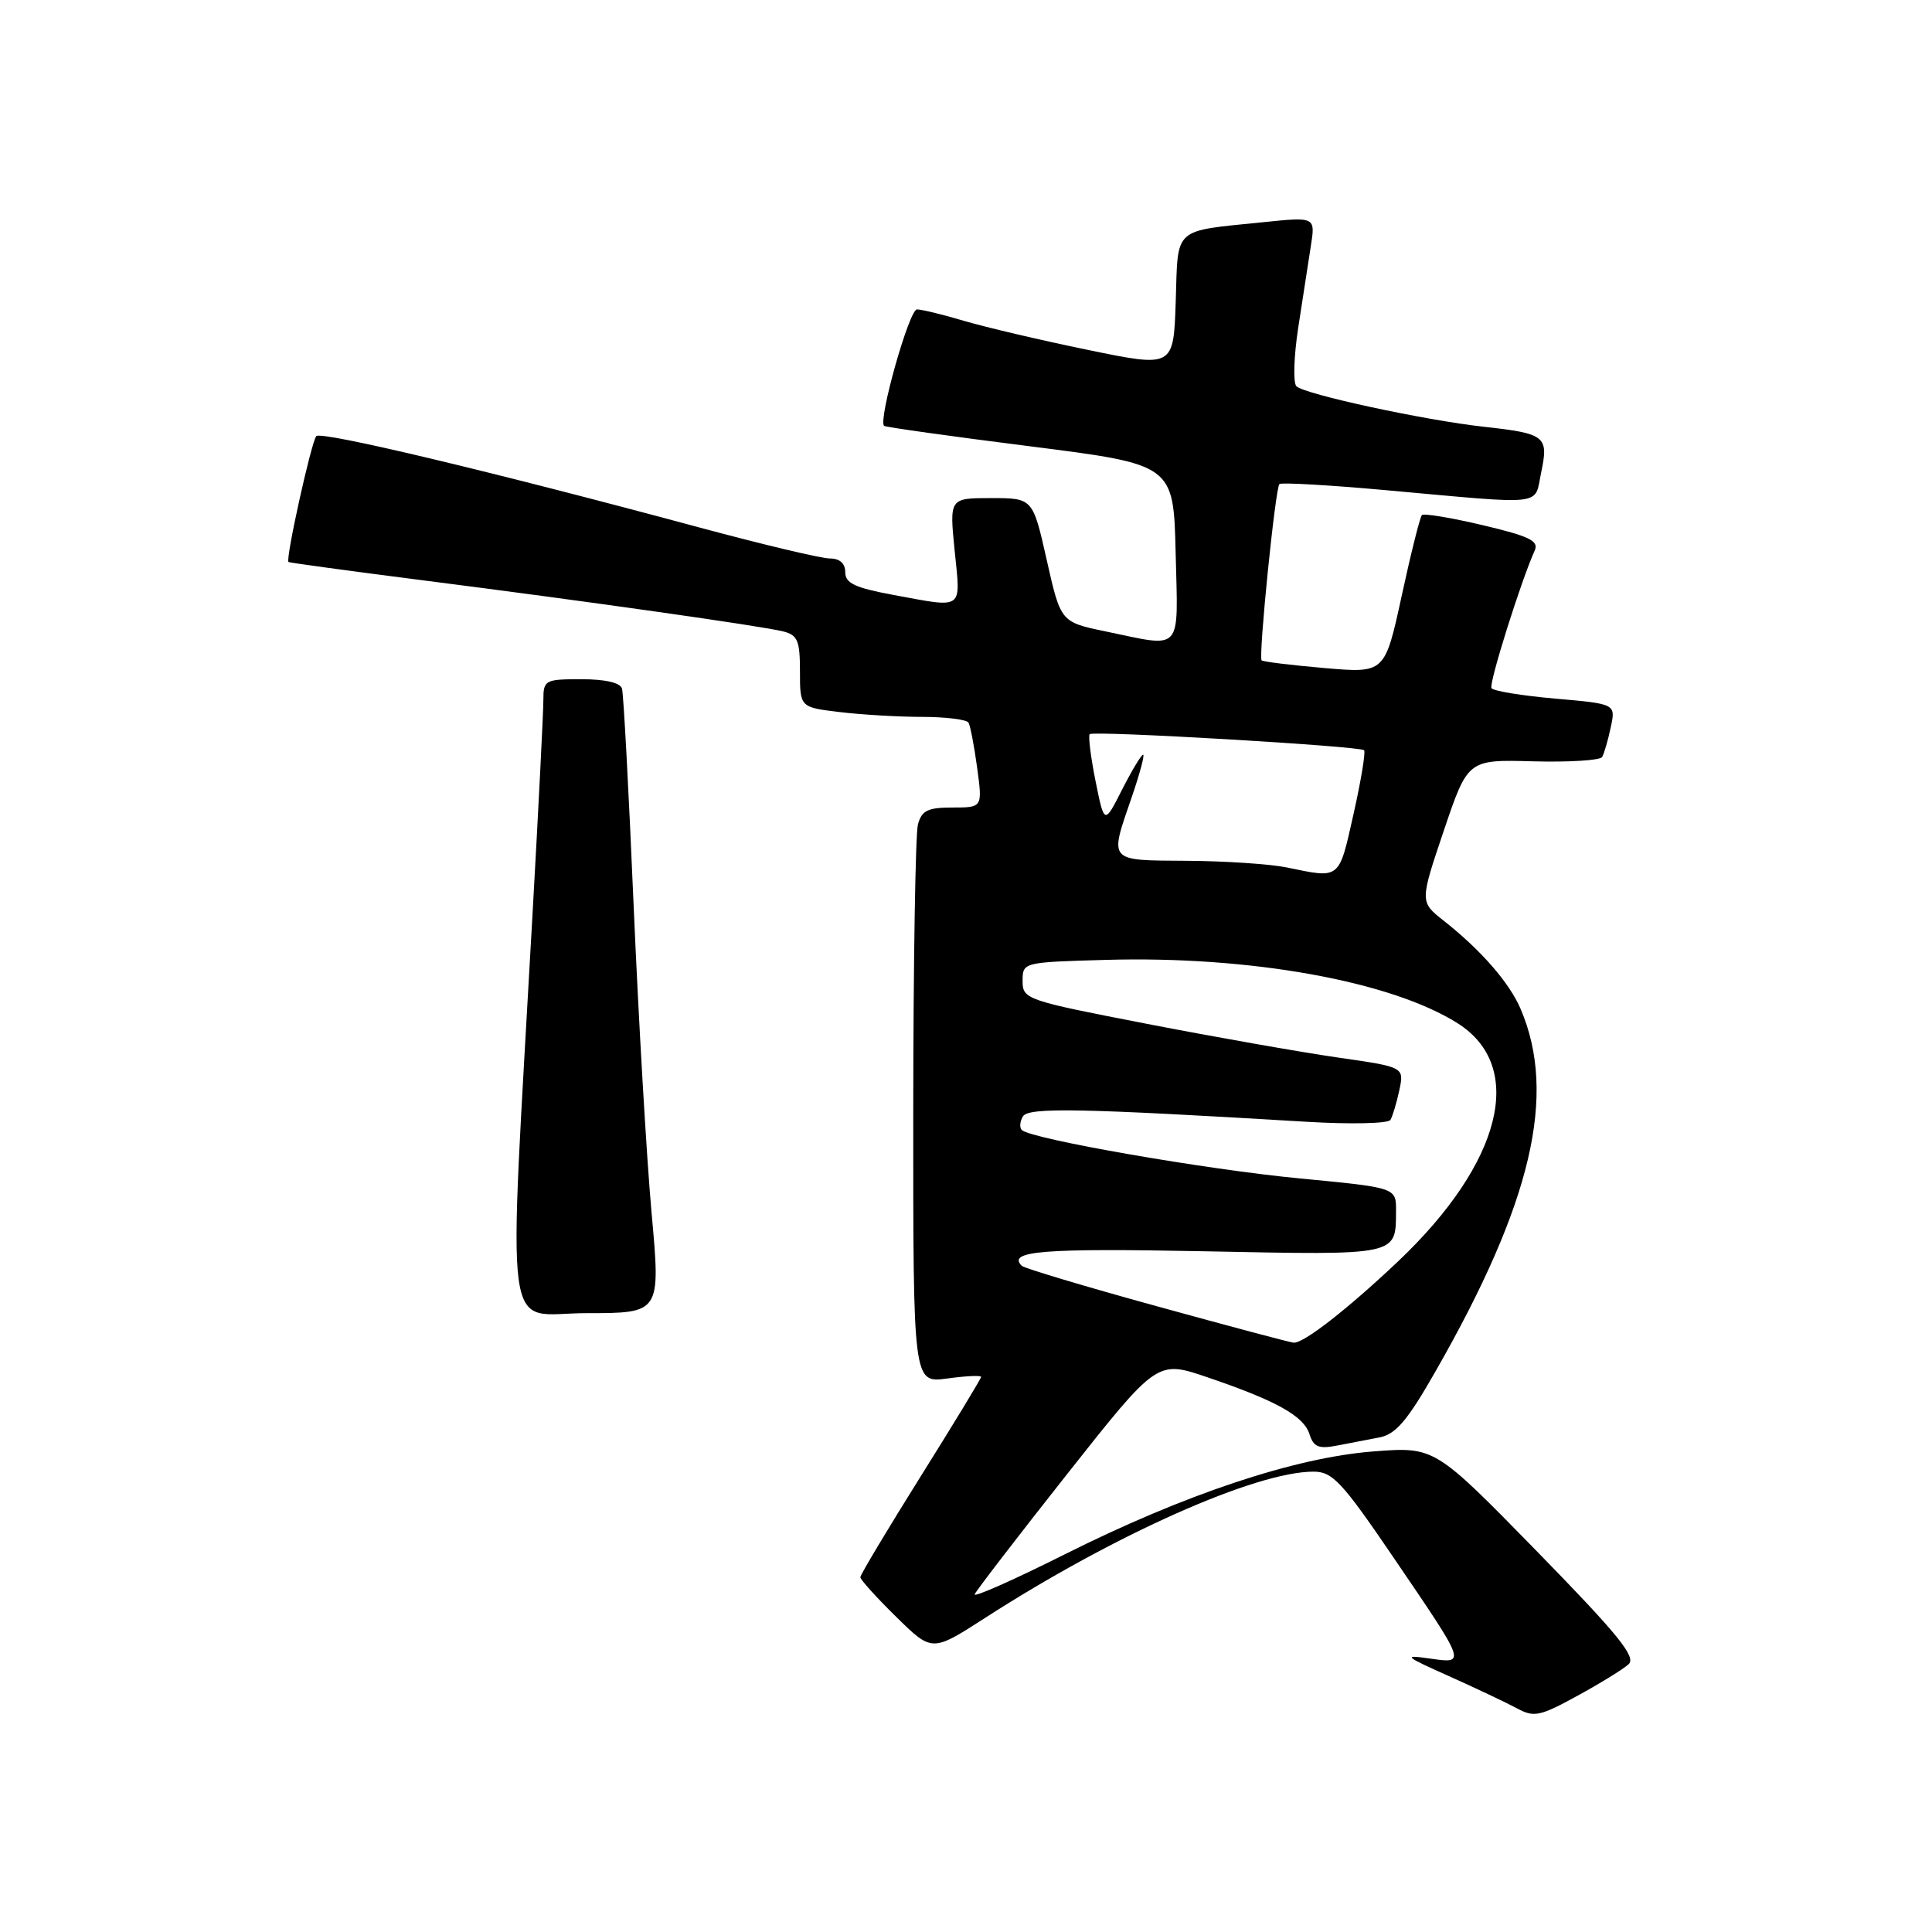 <?xml version="1.0" encoding="UTF-8" standalone="no"?>
<!DOCTYPE svg PUBLIC "-//W3C//DTD SVG 1.1//EN" "http://www.w3.org/Graphics/SVG/1.1/DTD/svg11.dtd" >
<svg xmlns="http://www.w3.org/2000/svg" xmlns:xlink="http://www.w3.org/1999/xlink" version="1.1" viewBox="0 0 256 256">
 <g >
 <path fill="currentColor"
d=" M 215.80 220.52 C 216.84 219.56 214.41 216.58 203.60 205.51 C 190.10 191.70 190.10 191.70 182.01 192.32 C 171.58 193.12 156.95 198.00 141.02 205.99 C 134.29 209.36 128.95 211.73 129.15 211.25 C 129.34 210.78 134.86 203.60 141.41 195.31 C 153.33 180.23 153.33 180.23 159.97 182.49 C 169.14 185.61 172.75 187.62 173.52 190.05 C 174.04 191.72 174.74 192.01 177.09 191.56 C 178.69 191.25 181.24 190.76 182.76 190.47 C 184.95 190.05 186.46 188.29 190.21 181.72 C 202.96 159.43 206.34 145.08 201.50 133.71 C 200.01 130.22 196.27 125.92 191.30 122.00 C 188.13 119.50 188.13 119.50 191.31 110.07 C 194.50 100.64 194.50 100.64 203.15 100.88 C 207.91 101.01 212.02 100.75 212.29 100.31 C 212.55 99.86 213.07 98.10 213.43 96.38 C 214.10 93.27 214.10 93.27 206.07 92.57 C 201.65 92.18 197.85 91.56 197.63 91.18 C 197.26 90.57 201.56 76.91 203.36 72.94 C 203.93 71.67 202.65 71.05 196.47 69.59 C 192.29 68.60 188.66 68.00 188.41 68.25 C 188.16 68.51 186.95 73.32 185.73 78.96 C 183.50 89.21 183.50 89.21 175.50 88.52 C 171.10 88.14 167.35 87.68 167.17 87.50 C 166.73 87.06 168.98 64.68 169.53 64.14 C 169.76 63.91 176.15 64.27 183.73 64.96 C 205.14 66.89 203.26 67.11 204.22 62.57 C 205.22 57.80 204.78 57.45 196.63 56.55 C 188.73 55.68 172.84 52.24 171.78 51.18 C 171.33 50.73 171.44 47.24 172.02 43.43 C 172.61 39.62 173.36 34.75 173.69 32.62 C 174.30 28.73 174.30 28.73 167.40 29.44 C 155.31 30.68 156.11 29.96 155.79 39.95 C 155.50 48.70 155.50 48.70 144.18 46.37 C 137.95 45.09 130.56 43.35 127.75 42.52 C 124.94 41.68 122.13 41.00 121.50 41.00 C 120.47 41.00 116.32 55.72 117.15 56.43 C 117.34 56.60 126.05 57.82 136.50 59.14 C 155.50 61.55 155.50 61.55 155.78 73.28 C 156.10 86.63 156.83 85.81 146.52 83.67 C 140.55 82.43 140.55 82.43 138.70 74.21 C 136.85 66.00 136.85 66.00 131.32 66.00 C 125.80 66.00 125.80 66.00 126.50 73.00 C 127.30 80.94 127.82 80.57 118.37 78.83 C 113.30 77.89 112.00 77.28 112.00 75.83 C 112.00 74.65 111.27 74.00 109.95 74.00 C 108.82 74.00 101.05 72.15 92.70 69.90 C 65.26 62.50 42.52 57.08 41.91 57.79 C 41.24 58.58 37.79 74.18 38.23 74.47 C 38.38 74.57 46.38 75.66 56.00 76.89 C 77.87 79.68 100.79 82.93 103.75 83.66 C 105.69 84.14 106.00 84.87 106.00 88.97 C 106.00 93.72 106.00 93.72 111.25 94.35 C 114.14 94.70 119.06 94.99 122.19 94.99 C 125.32 95.00 128.08 95.34 128.33 95.75 C 128.57 96.16 129.09 98.86 129.48 101.75 C 130.19 107.00 130.19 107.00 126.21 107.00 C 122.93 107.00 122.13 107.39 121.63 109.25 C 121.30 110.49 121.02 127.65 121.01 147.39 C 121.00 183.27 121.00 183.27 125.50 182.66 C 127.98 182.32 130.00 182.22 130.00 182.45 C 130.00 182.67 126.40 188.60 122.00 195.62 C 117.60 202.65 114.00 208.66 114.00 208.99 C 114.00 209.31 116.14 211.68 118.75 214.24 C 123.50 218.91 123.50 218.91 130.50 214.40 C 147.64 203.35 166.39 195.00 174.05 195.00 C 176.56 195.00 177.82 196.35 184.56 206.25 C 194.39 220.69 194.31 220.45 189.42 219.76 C 185.85 219.25 186.09 219.46 192.00 222.10 C 195.57 223.70 199.62 225.62 201.00 226.36 C 203.26 227.59 204.03 227.43 209.00 224.71 C 212.03 223.06 215.09 221.17 215.80 220.52 Z  M 86.34 160.75 C 85.68 153.46 84.61 135.12 83.96 120.00 C 83.32 104.88 82.62 91.94 82.42 91.25 C 82.20 90.46 80.20 90.00 77.03 90.00 C 72.21 90.00 72.00 90.11 72.00 92.75 C 72.00 94.26 71.36 106.97 70.57 121.00 C 67.30 179.67 66.54 174.00 77.69 174.00 C 87.54 174.00 87.54 174.00 86.34 160.75 Z  M 153.24 173.07 C 143.75 170.46 135.72 168.05 135.39 167.73 C 133.42 165.76 138.17 165.38 159.56 165.80 C 185.44 166.32 184.95 166.42 184.98 160.43 C 185.00 157.37 185.00 157.37 172.25 156.15 C 159.82 154.97 136.58 150.92 135.39 149.73 C 135.07 149.40 135.14 148.59 135.55 147.92 C 136.29 146.71 143.25 146.85 173.11 148.64 C 178.98 148.99 183.95 148.88 184.24 148.39 C 184.53 147.90 185.06 146.13 185.42 144.45 C 186.07 141.39 186.07 141.39 177.29 140.13 C 172.45 139.43 161.07 137.43 152.00 135.67 C 135.95 132.56 135.50 132.41 135.50 129.99 C 135.50 127.51 135.53 127.50 146.50 127.19 C 165.62 126.64 184.29 130.00 193.13 135.58 C 202.23 141.32 199.03 154.09 185.23 167.16 C 178.56 173.47 172.70 178.04 171.41 177.91 C 170.91 177.87 162.73 175.69 153.24 173.07 Z  M 170.50 114.94 C 168.30 114.49 162.34 114.09 157.25 114.06 C 146.74 113.99 146.98 114.27 149.95 105.66 C 151.02 102.55 151.70 100.00 151.47 100.00 C 151.23 100.00 149.98 102.08 148.68 104.63 C 146.33 109.27 146.33 109.27 145.16 103.47 C 144.52 100.28 144.18 97.49 144.39 97.28 C 144.88 96.79 180.20 98.86 180.75 99.41 C 180.97 99.64 180.34 103.46 179.34 107.91 C 177.38 116.63 177.64 116.42 170.50 114.94 Z "/>
</g>
</svg>